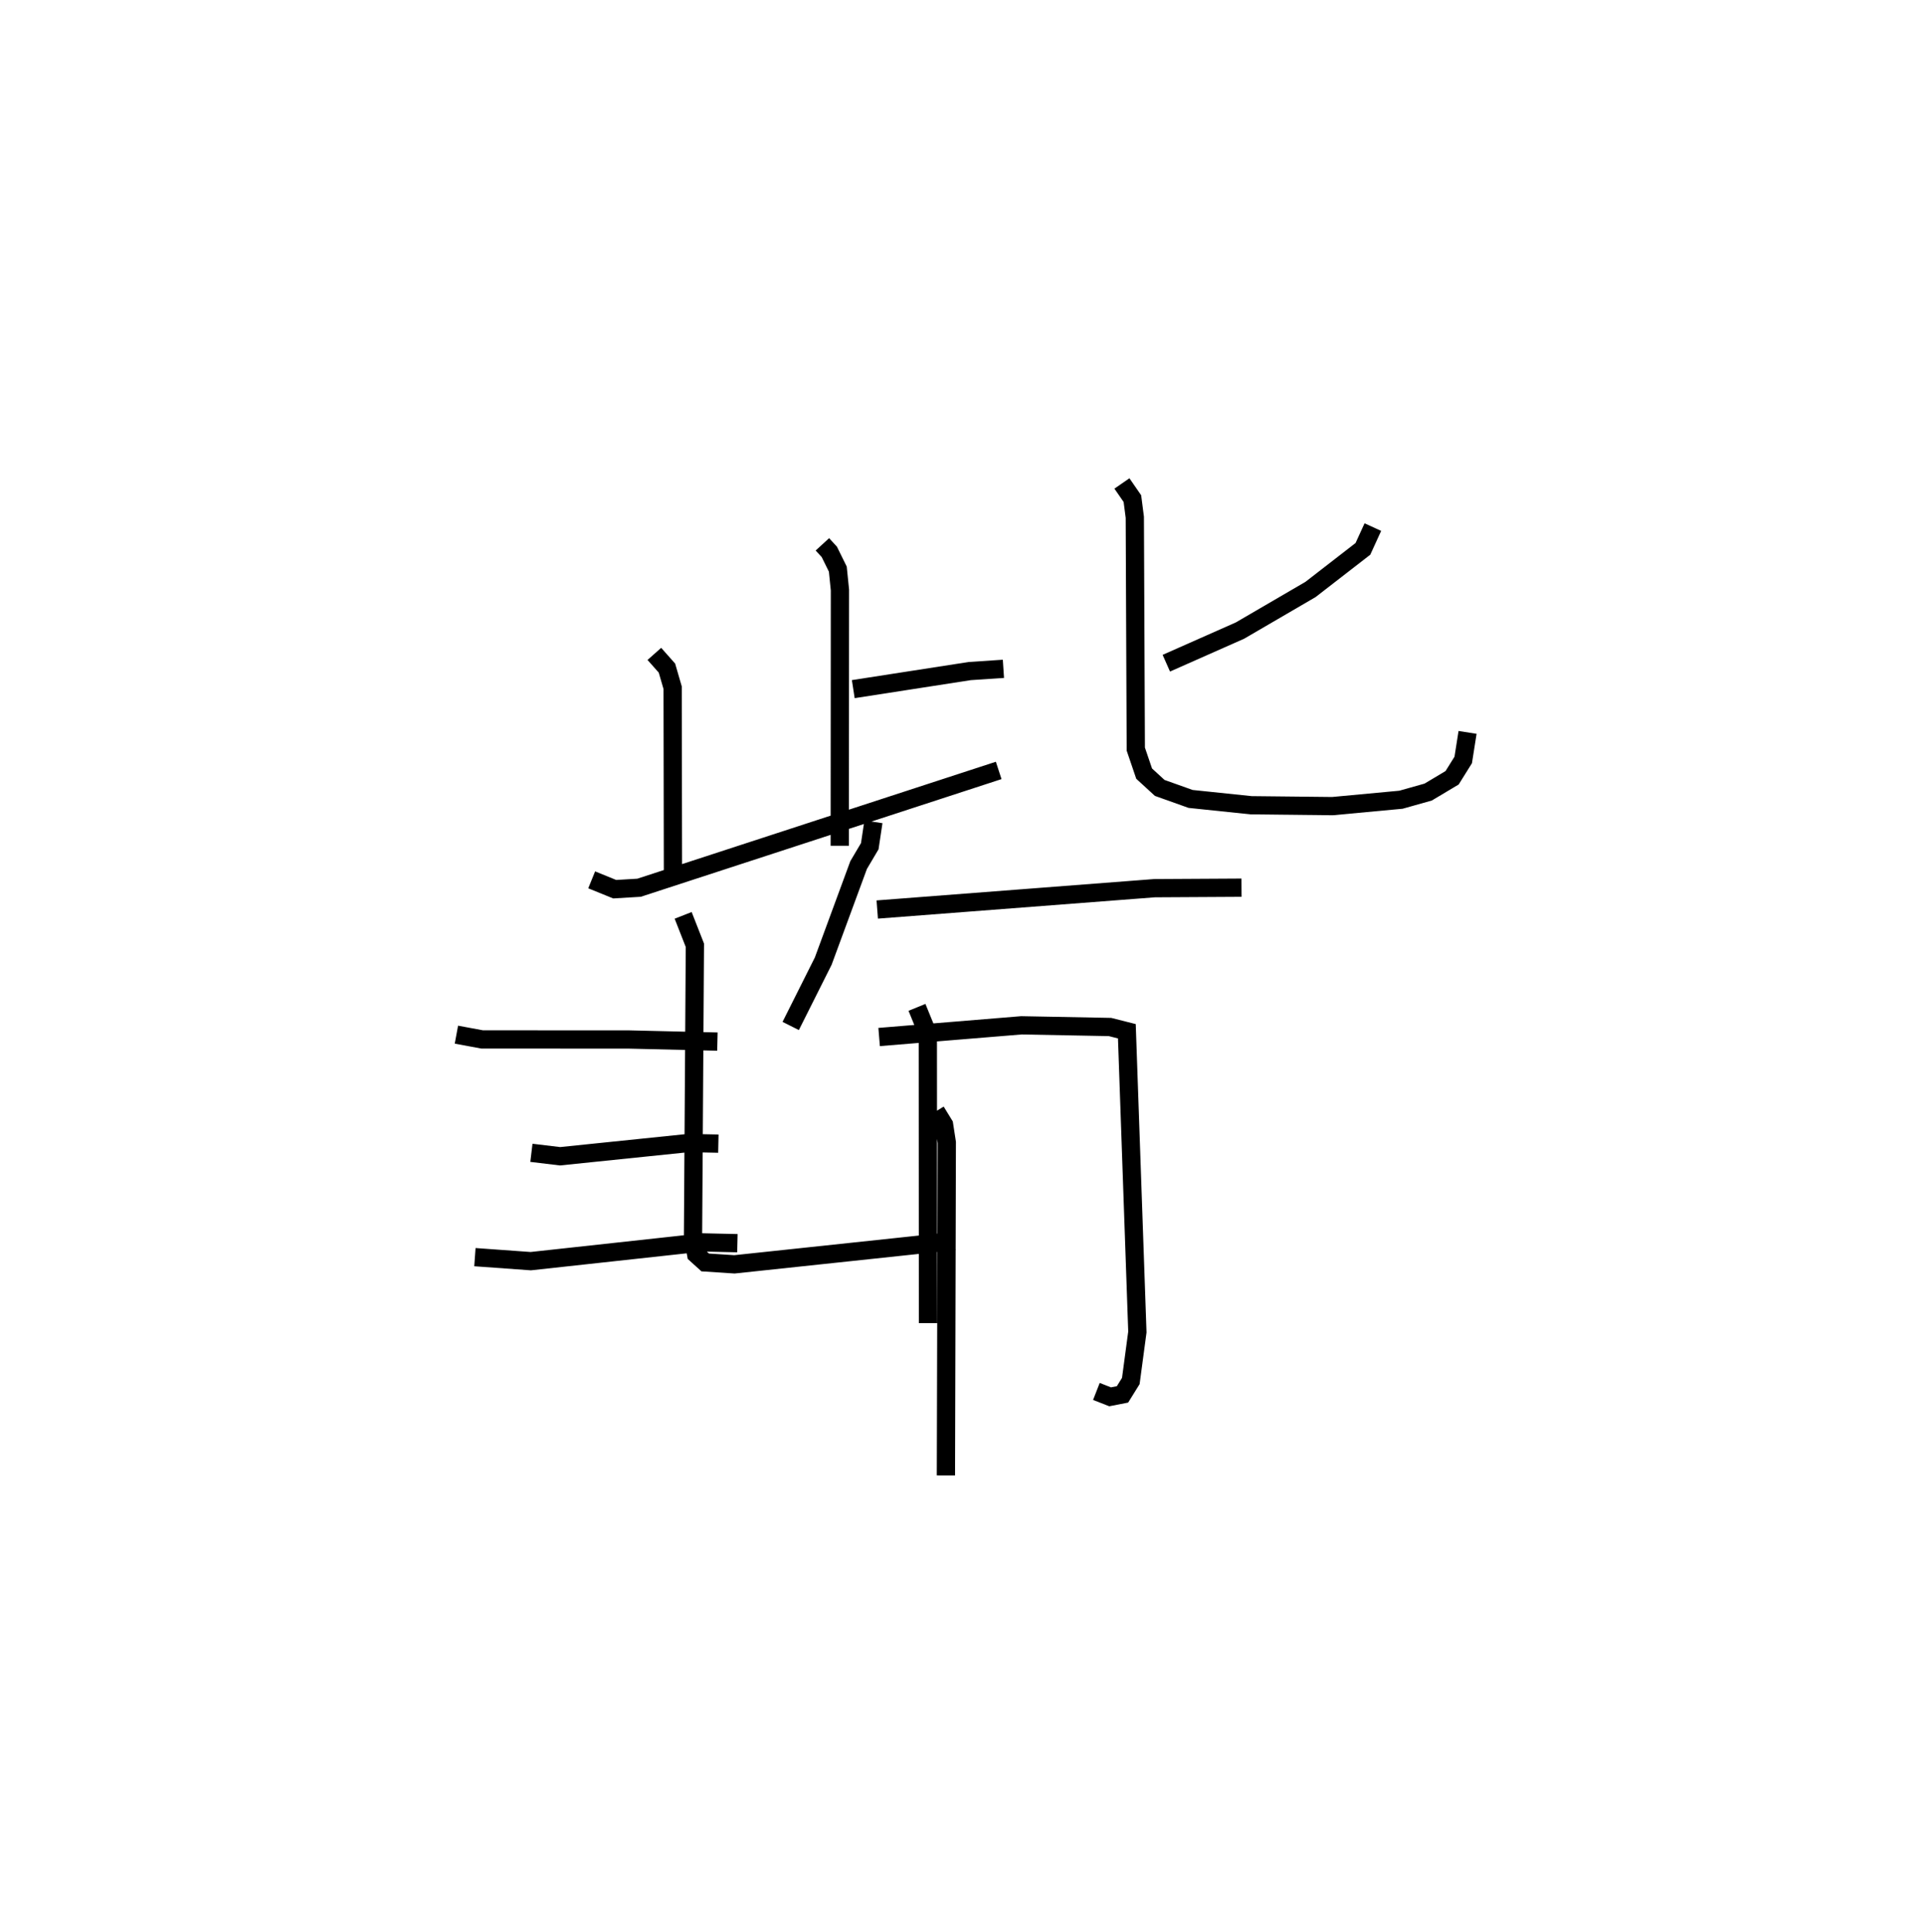 <?xml version="1.0" encoding="utf-8" ?>
<svg baseProfile="full" height="105.804" version="1.1" width="105.386" xmlns="http://www.w3.org/2000/svg" xmlns:ev="http://www.w3.org/2001/xml-events" xmlns:xlink="http://www.w3.org/1999/xlink"><defs /><rect fill="white" height="105.804" width="105.386" x="0" y="0" /><path d="M30.777,25 m0.0,0.0 m14.269,4.811 l0.381,0.415 0.464,0.943 l0.116,1.143 -0.009,14.007 m0.74,-8.578 l6.383,-0.99 1.841,-0.122 m-19.12,-0.818 l0.69,0.778 0.312,1.074 l0.017,10.004 m-4.452,0.518 l1.26,0.513 1.335,-0.08 l19.699,-6.425 m20.495,-13.326 l-0.545,1.192 -2.87,2.224 l-3.863,2.251 -4.035,1.787 m-2.432,-9.844 l0.574,0.831 0.132,1.022 l0.054,12.696 0.457,1.342 l0.854,0.783 1.691,0.603 l3.316,0.346 4.456,0.048 l3.751,-0.35 1.491,-0.42 l1.31,-0.782 0.609,-0.976 l0.238,-1.509 m-32.544,4.897 l-0.2,1.335 -0.611,1.033 l-1.939,5.263 -1.781,3.549 m4.74,-6.377 l15.192,-1.169 4.761,-0.027 m-30.584,1.516 l0.643,1.639 -0.103,15.976 l0.172,0.944 0.496,0.449 l1.602,0.104 12.068,-1.284 m-2.071,-12.79 l0.595,1.458 0.008,15.837 m-25.83,-15.8 l1.407,0.261 8.058,0.004 l4.831,0.115 m-10.188,6.092 l1.571,0.188 7.03,-0.725 l1.639,0.034 m-13.335,6.216 l3.059,0.22 9.418,-1.028 l1.901,0.043 m7.763,-11.291 l7.794,-0.64 4.853,0.092 l0.922,0.233 0.576,16.47 l-0.359,2.683 -0.456,0.734 l-0.677,0.132 -0.753,-0.294 m-8.791,-15.339 l0.447,0.729 0.15,0.975 l-0.048,18.236 " fill="none" stroke="black" stroke-width="1" /></svg>